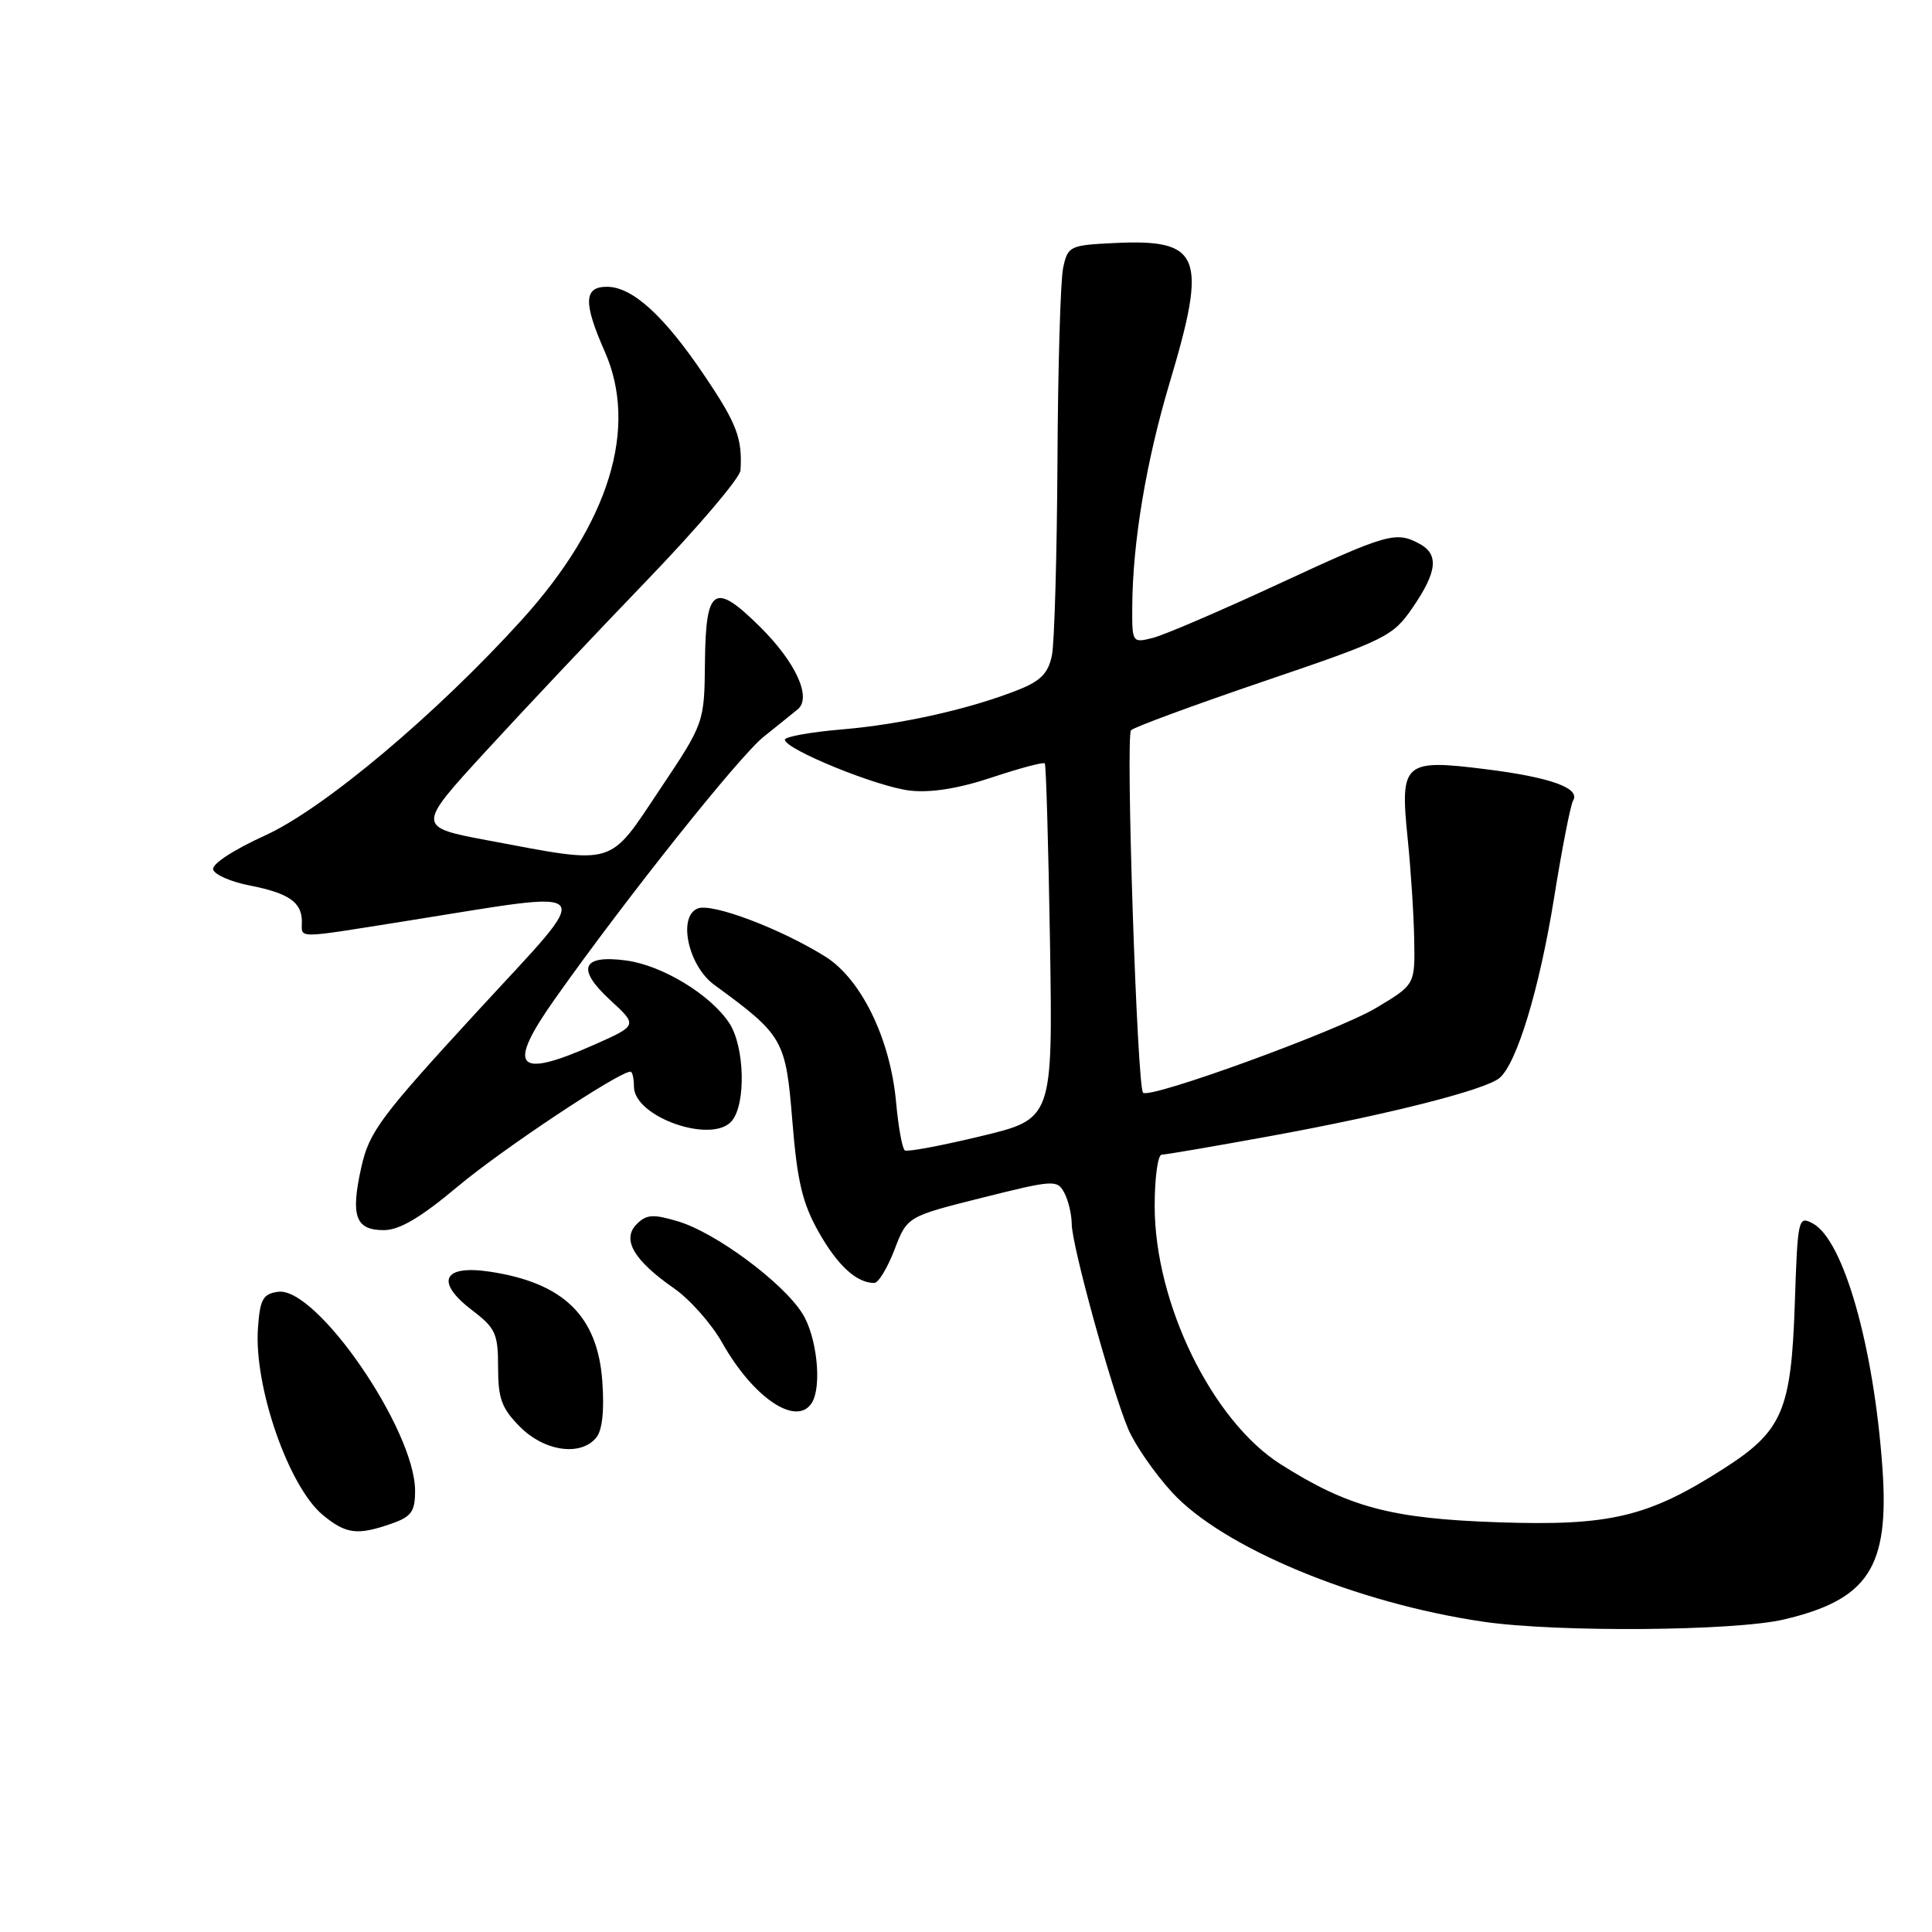 <?xml version="1.0" encoding="UTF-8" standalone="no"?>
<!DOCTYPE svg PUBLIC "-//W3C//DTD SVG 1.1//EN" "http://www.w3.org/Graphics/SVG/1.1/DTD/svg11.dtd" >
<svg xmlns="http://www.w3.org/2000/svg" xmlns:xlink="http://www.w3.org/1999/xlink" version="1.1" viewBox="0 0 256 256">
 <g >
 <path fill="currentColor"
d=" M 236.37 214.59 C 247.58 211.95 250.37 207.67 249.43 194.50 C 248.29 178.40 244.27 164.28 240.20 162.11 C 238.27 161.08 238.20 161.43 237.82 172.77 C 237.34 186.94 236.18 189.63 228.37 194.62 C 218.38 201.02 213.30 202.22 198.50 201.71 C 184.33 201.23 178.68 199.72 169.69 194.02 C 160.60 188.25 153.00 172.68 153.00 159.81 C 153.00 156.06 153.42 153.00 153.93 153.00 C 154.45 153.00 161.08 151.86 168.68 150.47 C 184.08 147.65 196.78 144.42 198.68 142.85 C 200.98 140.95 203.99 131.00 205.92 118.99 C 206.97 112.44 208.11 106.63 208.44 106.09 C 209.46 104.44 205.47 103.00 196.92 101.93 C 186.01 100.56 185.50 101.01 186.51 110.98 C 186.94 115.12 187.33 121.19 187.39 124.48 C 187.50 130.47 187.50 130.47 182.35 133.55 C 177.26 136.60 152.34 145.67 151.46 144.79 C 150.67 144.00 149.13 97.53 149.87 96.76 C 150.26 96.35 158.20 93.43 167.51 90.26 C 183.70 84.76 184.57 84.32 187.19 80.50 C 190.45 75.75 190.69 73.44 188.07 72.04 C 184.95 70.37 183.85 70.68 169.32 77.42 C 161.71 80.95 154.25 84.15 152.74 84.53 C 150.03 85.21 150.00 85.16 150.03 80.36 C 150.08 71.84 151.88 61.11 154.98 50.73 C 160.02 33.89 159.15 31.66 147.73 32.20 C 141.72 32.49 141.49 32.60 140.87 35.50 C 140.52 37.15 140.18 48.68 140.12 61.12 C 140.05 73.57 139.72 85.13 139.39 86.81 C 138.92 89.17 137.91 90.22 135.02 91.37 C 128.65 93.92 119.51 95.98 111.58 96.65 C 107.41 97.00 104.00 97.62 104.00 98.01 C 104.00 99.28 116.27 104.28 120.59 104.76 C 123.35 105.07 127.06 104.48 131.45 103.01 C 135.12 101.79 138.27 100.95 138.44 101.15 C 138.61 101.34 138.92 112.02 139.13 124.88 C 139.50 148.26 139.50 148.26 130.01 150.54 C 124.80 151.80 120.25 152.65 119.90 152.44 C 119.56 152.23 119.04 149.37 118.74 146.09 C 117.98 137.65 114.12 129.73 109.34 126.74 C 103.40 123.04 94.39 119.64 92.47 120.37 C 89.77 121.41 91.18 127.97 94.65 130.50 C 103.80 137.19 104.11 137.73 104.99 148.53 C 105.64 156.56 106.32 159.43 108.49 163.27 C 111.00 167.71 113.51 170.00 115.85 170.00 C 116.39 170.00 117.59 168.02 118.52 165.60 C 120.20 161.20 120.20 161.20 130.12 158.71 C 139.63 156.33 140.09 156.30 141.02 158.04 C 141.56 159.05 142.00 160.91 142.01 162.18 C 142.01 164.98 147.25 183.99 149.48 189.32 C 150.36 191.42 152.98 195.20 155.29 197.73 C 162.01 205.07 179.72 212.43 196.58 214.89 C 206.28 216.31 229.83 216.13 236.37 214.59 Z  M 51.85 201.90 C 54.52 200.97 55.00 200.30 55.00 197.54 C 55.00 189.45 41.92 170.45 36.84 171.17 C 34.84 171.45 34.45 172.16 34.18 175.97 C 33.63 183.72 38.24 196.99 42.78 200.75 C 45.85 203.28 47.35 203.47 51.85 201.90 Z  M 79.00 190.50 C 79.81 189.53 80.09 186.91 79.81 183.02 C 79.18 174.36 74.67 169.97 64.88 168.50 C 58.67 167.57 57.63 169.85 62.54 173.60 C 65.67 175.98 66.00 176.71 66.00 181.20 C 66.00 185.34 66.48 186.63 68.92 189.08 C 72.17 192.32 76.93 193.00 79.00 190.50 Z  M 107.58 185.87 C 108.94 183.66 108.24 177.07 106.31 174.03 C 103.71 169.91 94.82 163.33 89.88 161.85 C 86.54 160.85 85.67 160.90 84.37 162.20 C 82.35 164.22 83.97 167.00 89.31 170.71 C 91.41 172.17 94.29 175.42 95.70 177.93 C 99.83 185.26 105.58 189.10 107.58 185.87 Z  M 60.70 157.18 C 66.56 152.27 82.01 142.00 83.54 142.00 C 83.79 142.00 84.00 142.89 84.00 143.98 C 84.00 148.02 94.38 151.65 96.98 148.52 C 98.87 146.25 98.67 138.67 96.64 135.58 C 94.17 131.81 87.76 127.91 82.97 127.27 C 77.08 126.48 76.33 128.36 80.88 132.54 C 84.50 135.87 84.50 135.87 78.72 138.44 C 68.33 143.05 67.05 141.50 73.62 132.23 C 82.99 118.99 97.92 100.25 101.18 97.63 C 103.01 96.17 105.04 94.53 105.70 93.99 C 107.59 92.45 105.45 87.75 100.71 83.06 C 94.66 77.07 93.52 77.79 93.41 87.66 C 93.33 95.79 93.33 95.79 87.41 104.64 C 80.59 114.87 81.67 114.55 64.83 111.39 C 55.17 109.58 55.17 109.58 64.33 99.59 C 69.37 94.09 79.01 83.87 85.75 76.87 C 92.49 69.87 98.05 63.33 98.12 62.32 C 98.38 58.09 97.65 56.15 93.33 49.75 C 88.00 41.83 83.79 38.00 80.42 38.00 C 77.35 38.00 77.28 40.11 80.12 46.55 C 84.62 56.70 80.72 69.33 69.16 82.11 C 57.87 94.58 42.95 107.13 35.17 110.68 C 30.83 112.66 28.01 114.52 28.25 115.24 C 28.47 115.92 30.65 116.86 33.08 117.33 C 38.27 118.35 40.00 119.55 40.00 122.12 C 40.00 124.40 38.95 124.40 53.50 122.09 C 80.00 117.89 79.10 116.77 63.12 134.15 C 50.42 147.96 48.92 149.98 47.88 154.65 C 46.43 161.13 47.09 163.00 50.85 163.00 C 52.93 163.00 55.73 161.35 60.70 157.18 Z "/>
</g>
</svg>